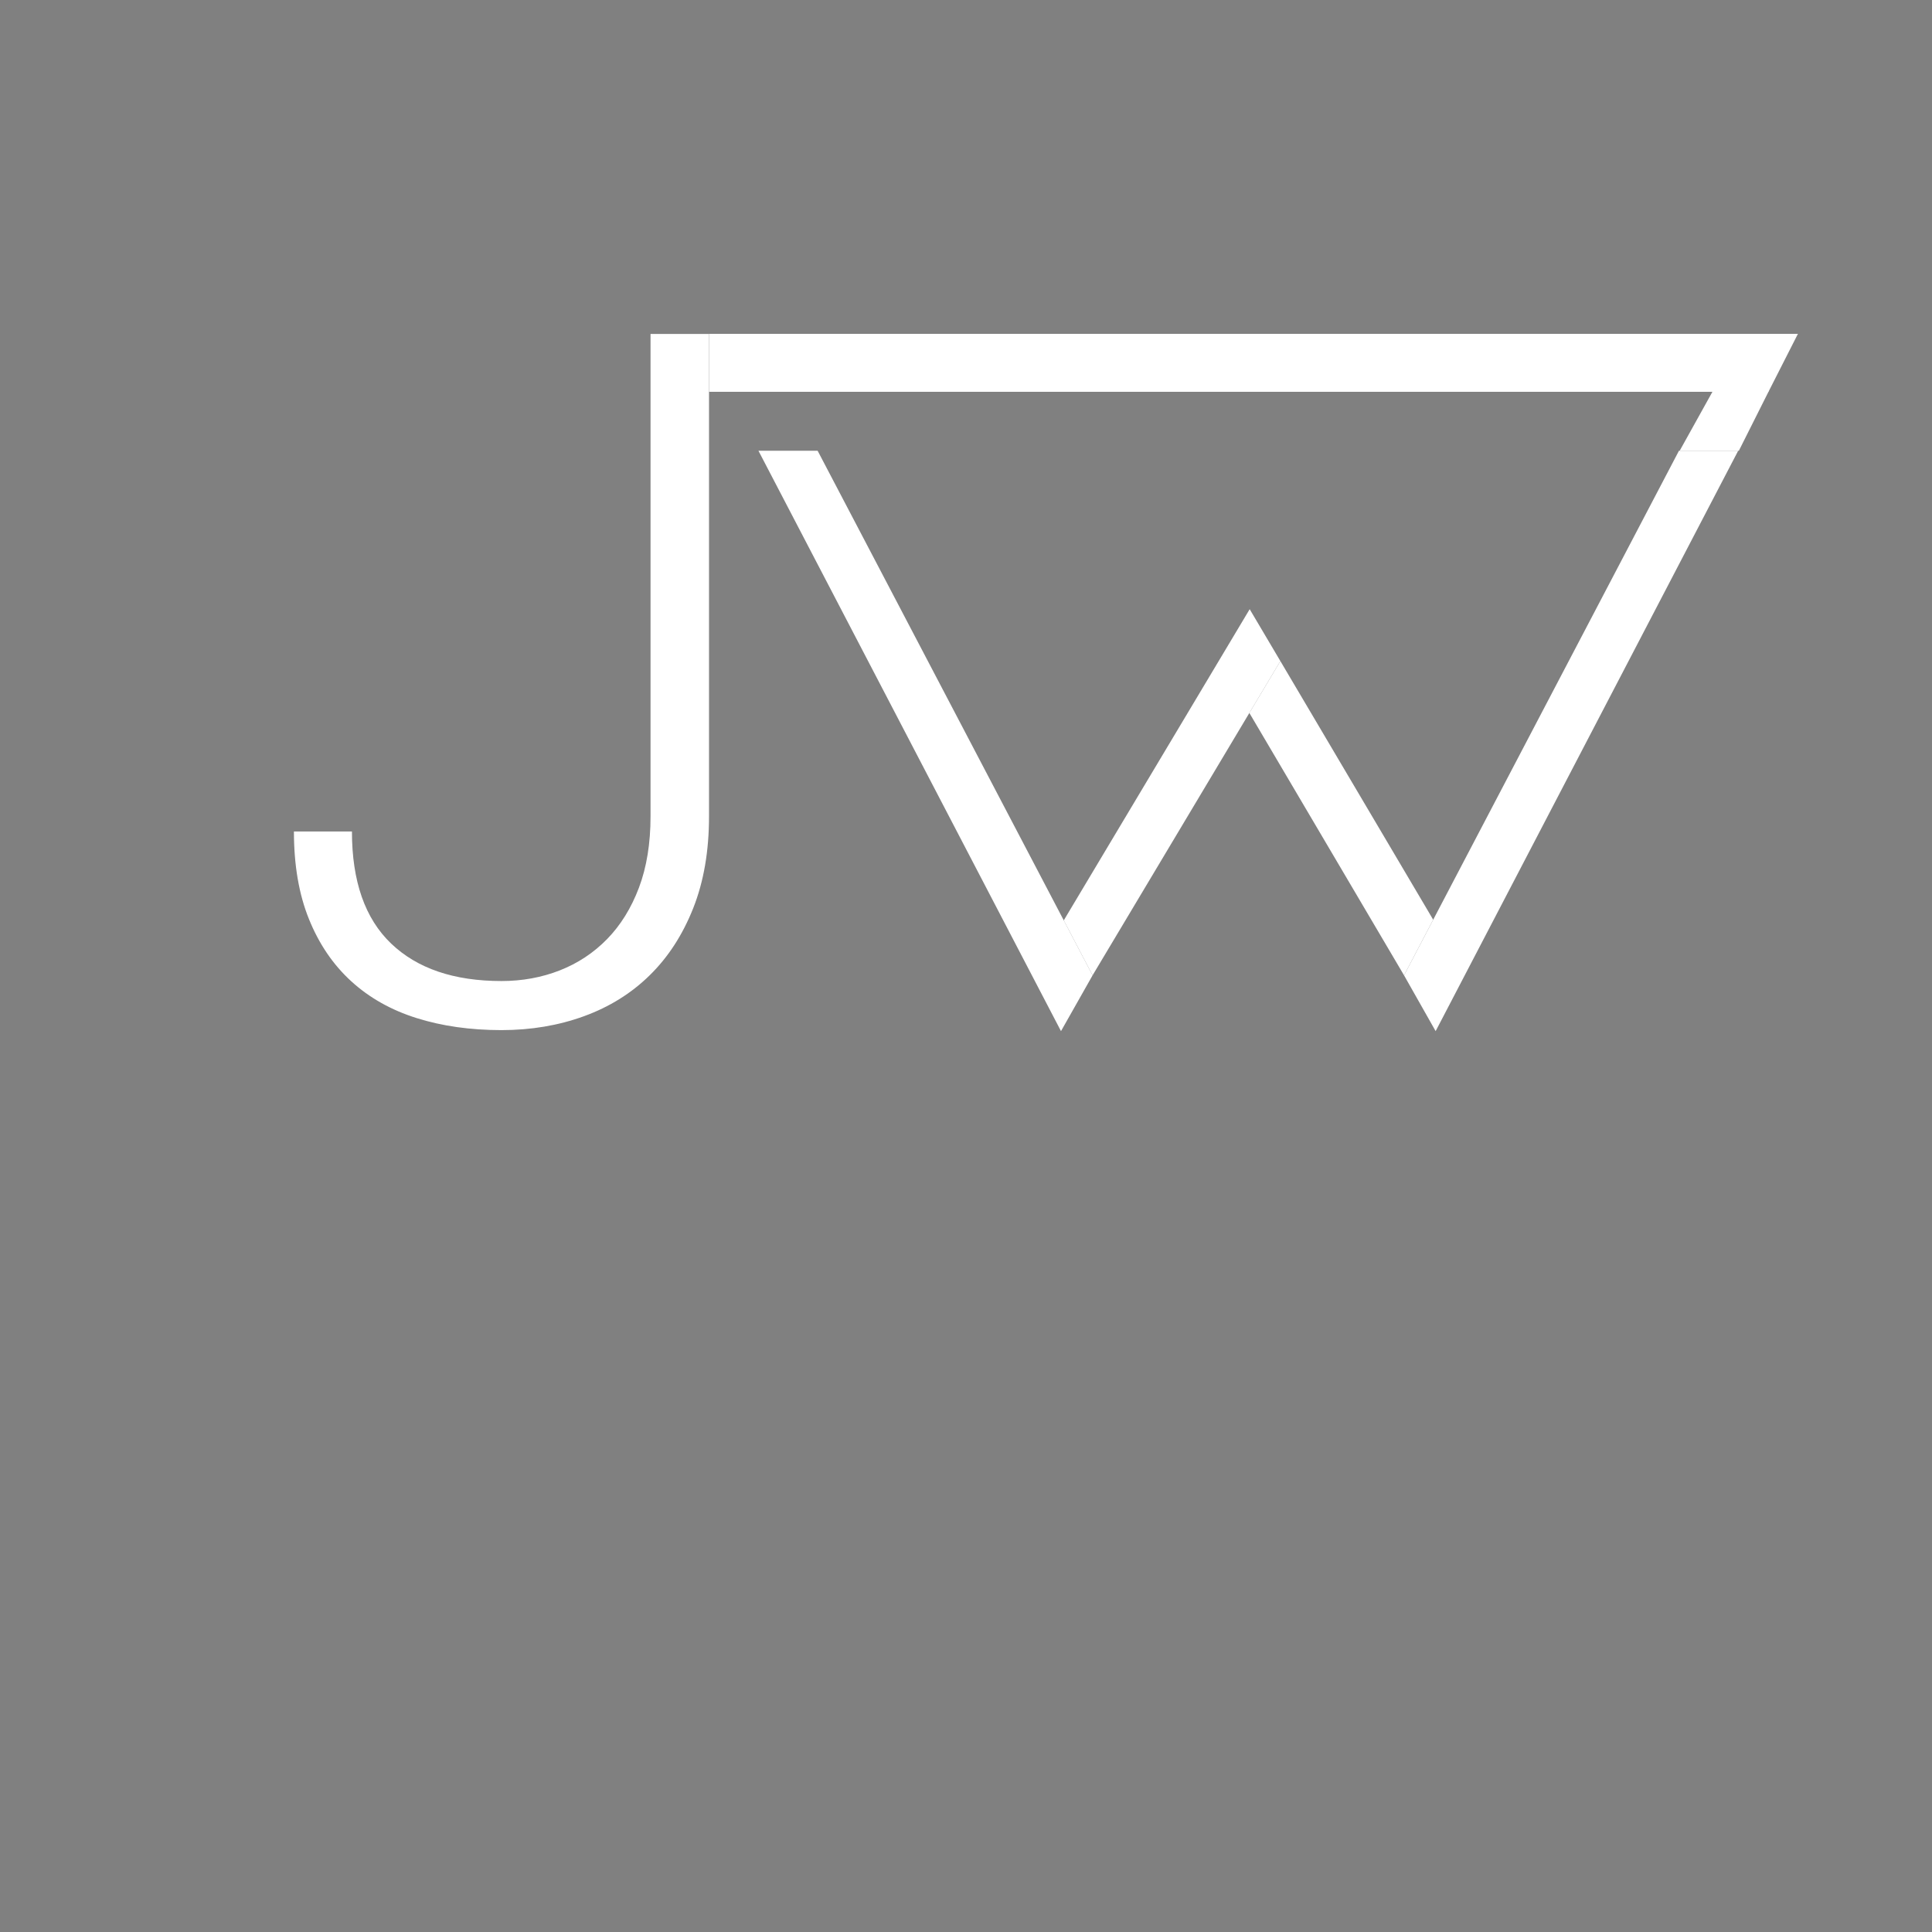 <?xml version="1.0" encoding="utf-8"?>
<!-- Generator: Adobe Illustrator 23.0.1, SVG Export Plug-In . SVG Version: 6.00 Build 0)  -->
<svg version="1.1" id="Layer_1" xmlns="http://www.w3.org/2000/svg" xmlns:xlink="http://www.w3.org/1999/xlink" x="0px" y="0px"
	 viewBox="0 0 600 600" style="enable-background:new 0 0 600 600;" xml:space="preserve">
<rect x="0" y="0" width="600" height="600" fill="#808080" stroke="none"/>
<style type="text/css">
	.st0{fill:none;}
	.st1{fill:#FFFFFF;}
</style>
<g>
</g>
<g>
	<rect x="80.89" y="91.99" class="st0" width="344.97" height="282.55"/>
	<path class="st1" d="M202.03,103.71h18.16v149.85c0,10.74-1.64,20.24-4.91,28.49c-3.27,8.25-7.76,15.19-13.48,20.8
		c-5.71,5.62-12.52,9.86-20.43,12.74s-16.46,4.32-25.63,4.32c-9.67,0-18.46-1.25-26.37-3.74c-7.91-2.49-14.67-6.3-20.29-11.43
		c-5.62-5.13-9.99-11.55-13.11-19.26c-3.13-7.71-4.69-16.8-4.69-27.25h18.02c0,15.43,4.05,27.03,12.16,34.79
		c8.1,7.76,19.53,11.65,34.28,11.65c6.45,0,12.47-1.1,18.09-3.3c5.61-2.2,10.52-5.44,14.72-9.74c4.2-4.3,7.49-9.62,9.89-15.97
		c2.39-6.35,3.59-13.72,3.59-22.12V103.71z"/>
</g>
<polygon class="st1" points="549.21,103.68 549.21,121.68 529.37,121.68 220.21,121.68 220.21,103.68 "/>
<path d="M355.47,116.49"/>
<polyline class="st1" points="531.81,121.68 521.64,139.98 540.02,139.98 549.21,121.68 558.36,103.68 549.21,103.68 "/>
<polyline class="st1" points="235.54,139.98 329.5,320.23 339.31,302.9 253.92,139.98 "/>
<polyline class="st1" points="539.81,139.98 445.85,320.23 436.04,302.9 521.42,139.98 "/>
<path d="M75.3,367.21"/>
<path d="M323.47,399.89"/>
<polyline class="st1" points="330.36,285.83 388.1,189.19 397.63,205.3 339.31,302.9 "/>
<polyline class="st1" points="445.09,285.62 397.63,205.3 388,221.41 436.04,302.9 "/>
<polygon class="st0" points="334.03,279.7 321.43,300 332.55,314.84 347.4,289.35 "/>
<polygon class="st0" points="443.11,282.26 454.19,300 442.8,314.84 430.36,293.28 "/>
<g>
</g>
<g>
</g>
<g>
</g>
<g>
</g>
<g>
</g>
</svg>
